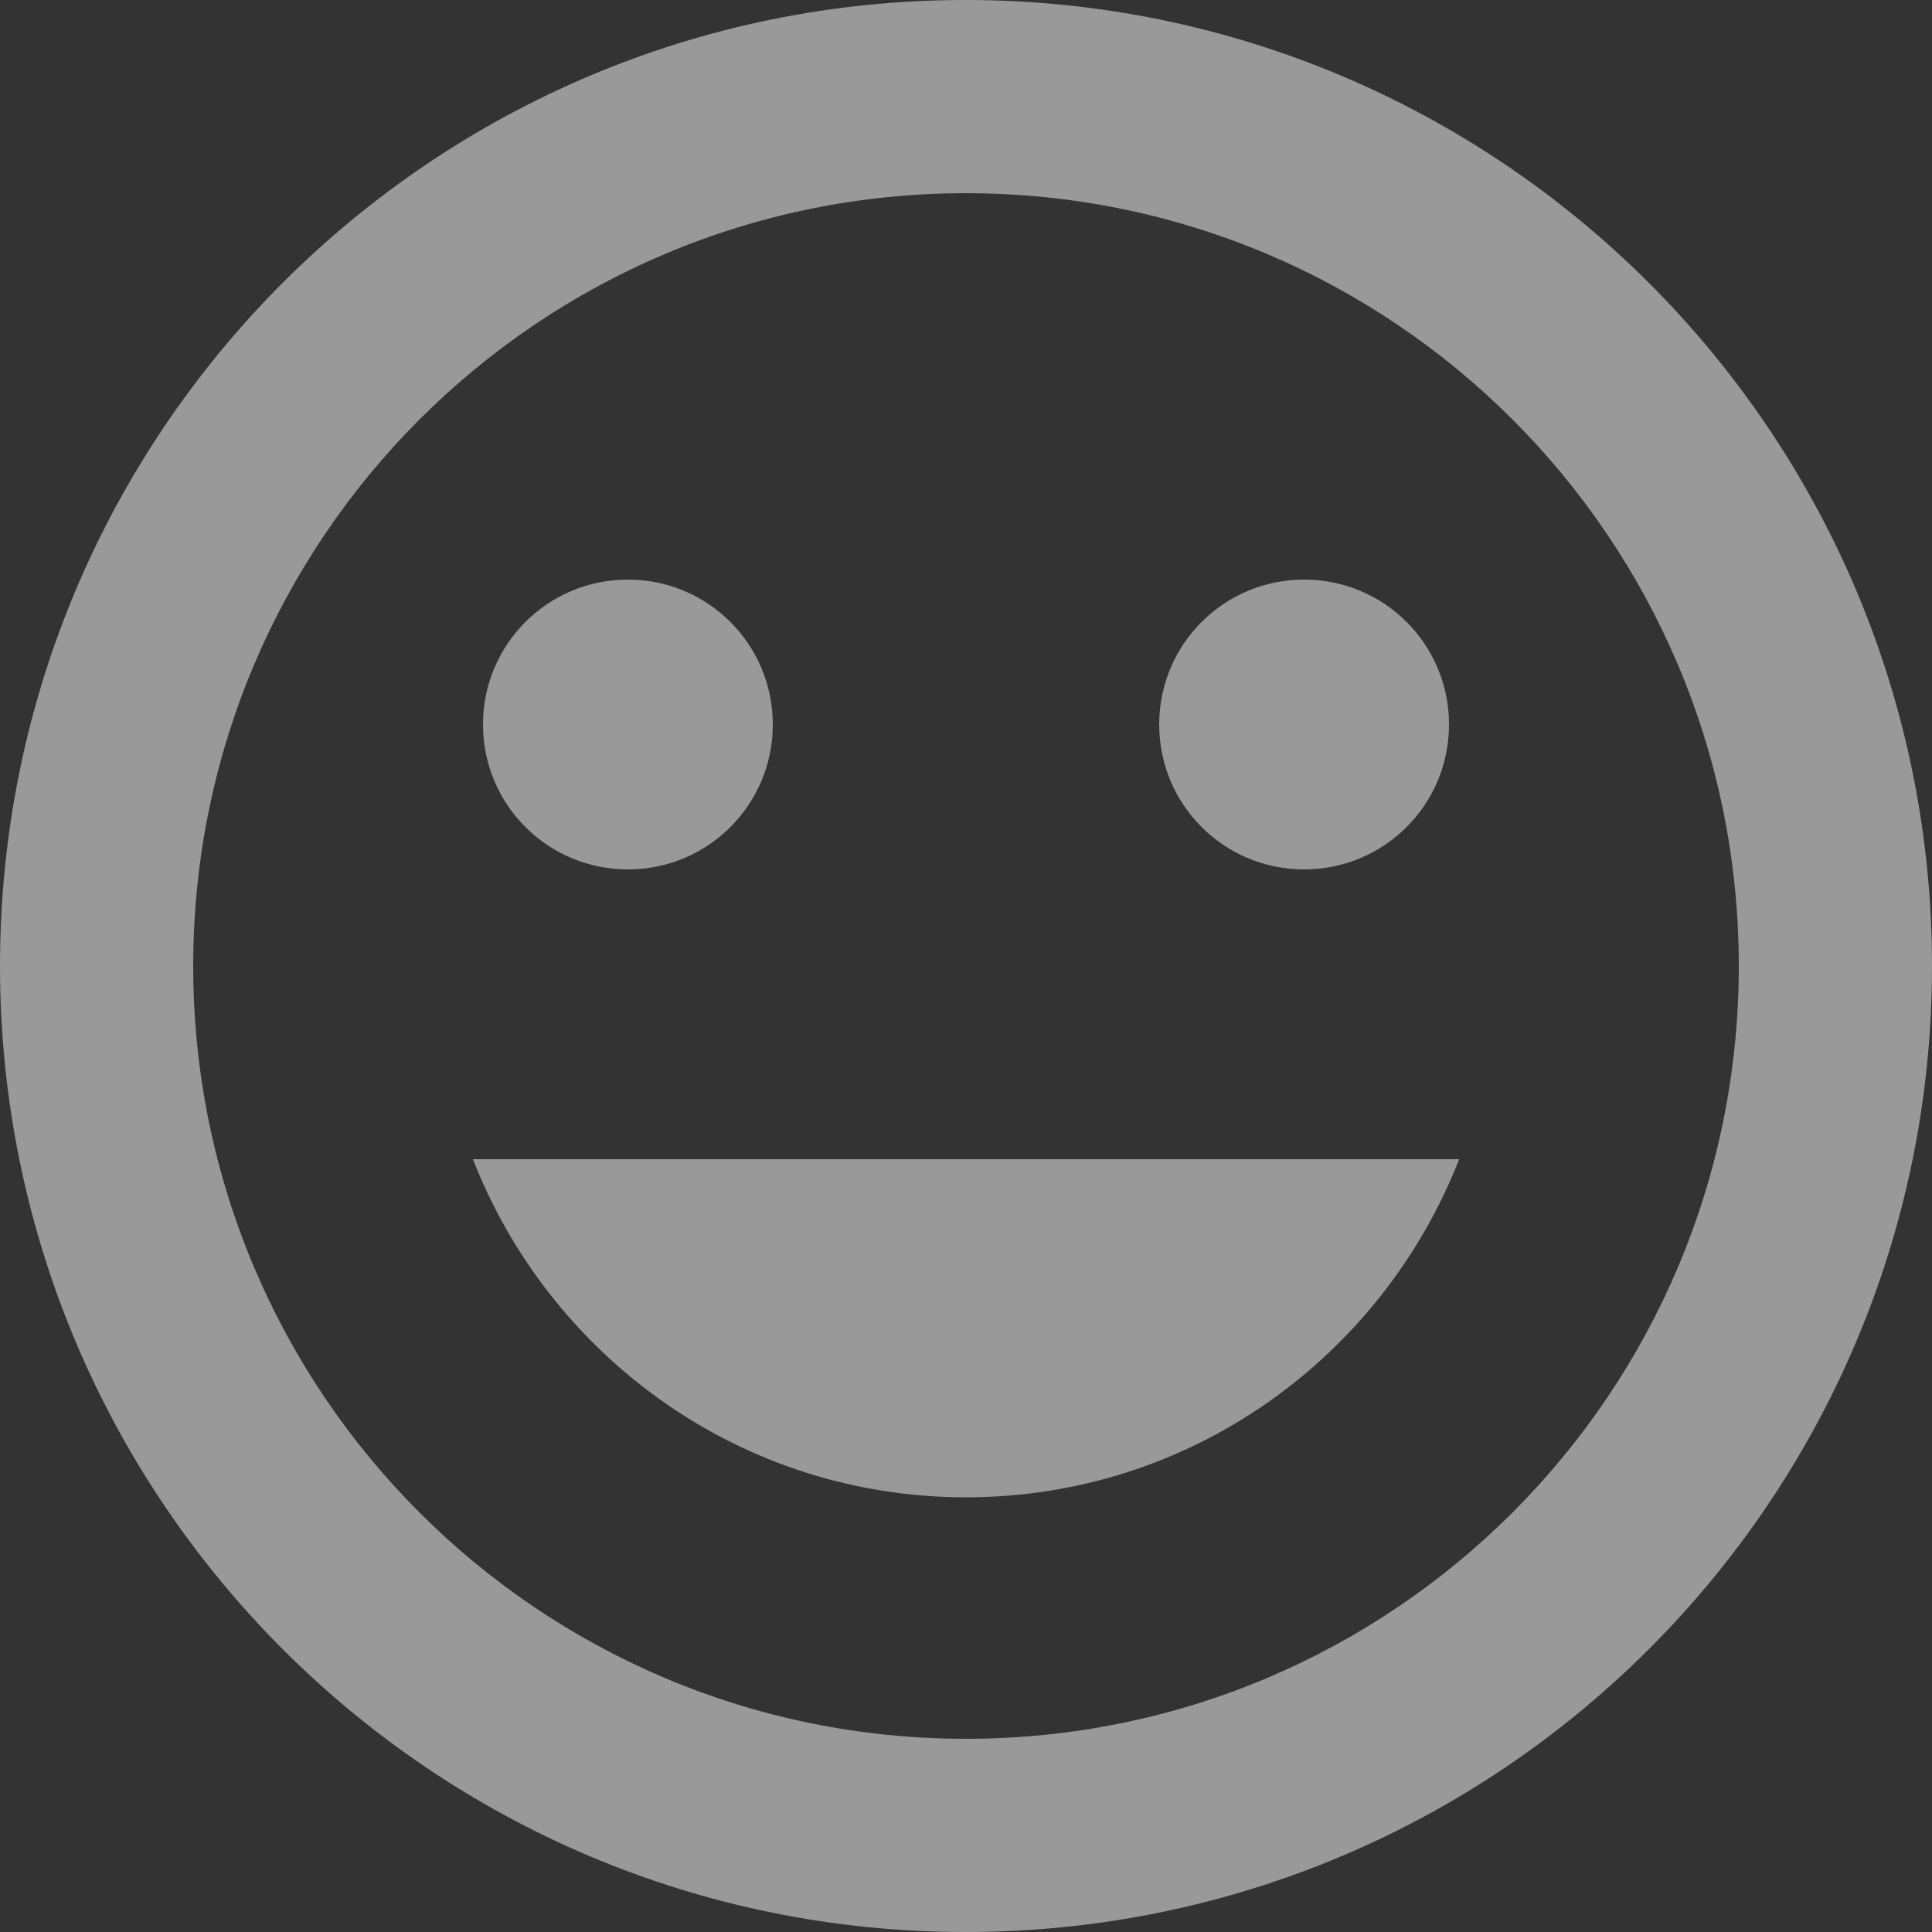 <svg width="18" height="18" viewBox="0 0 18 18" fill="none" xmlns="http://www.w3.org/2000/svg">
<rect x="0" y="0" width="18" height="18" fill="#333333" stroke="none"/>
<g opacity="0.5">
<path d="M12.15 8.1C12.897 8.1 13.5 7.497 13.5 6.75C13.5 6.003 12.897 5.4 12.15 5.4C11.403 5.4 10.8 6.003 10.8 6.75C10.8 7.497 11.403 8.1 12.15 8.1Z" fill="#fff"/>
<path d="M8.996 0C4.023 0 0 4.028 0 9C0 13.972 4.023 18 8.996 18C13.968 18 18 13.972 18 9C18 4.028 13.968 0 8.996 0ZM9 16.2C5.022 16.2 1.8 12.978 1.8 9C1.8 5.022 5.022 1.8 9 1.8C12.978 1.8 16.2 5.022 16.2 9C16.2 12.978 12.978 16.2 9 16.2Z" fill="#fff"/>
<path d="M5.85 8.1C6.597 8.1 7.2 7.497 7.2 6.75C7.2 6.003 6.597 5.4 5.85 5.4C5.103 5.4 4.5 6.003 4.5 6.75C4.5 7.497 5.103 8.1 5.85 8.1Z" fill="#fff"/>
<path d="M9 13.95C11.097 13.95 12.874 12.64 13.595 10.8H4.406C5.125 12.64 6.903 13.95 9 13.95Z" fill="#fff"/>
</g>
</svg>
